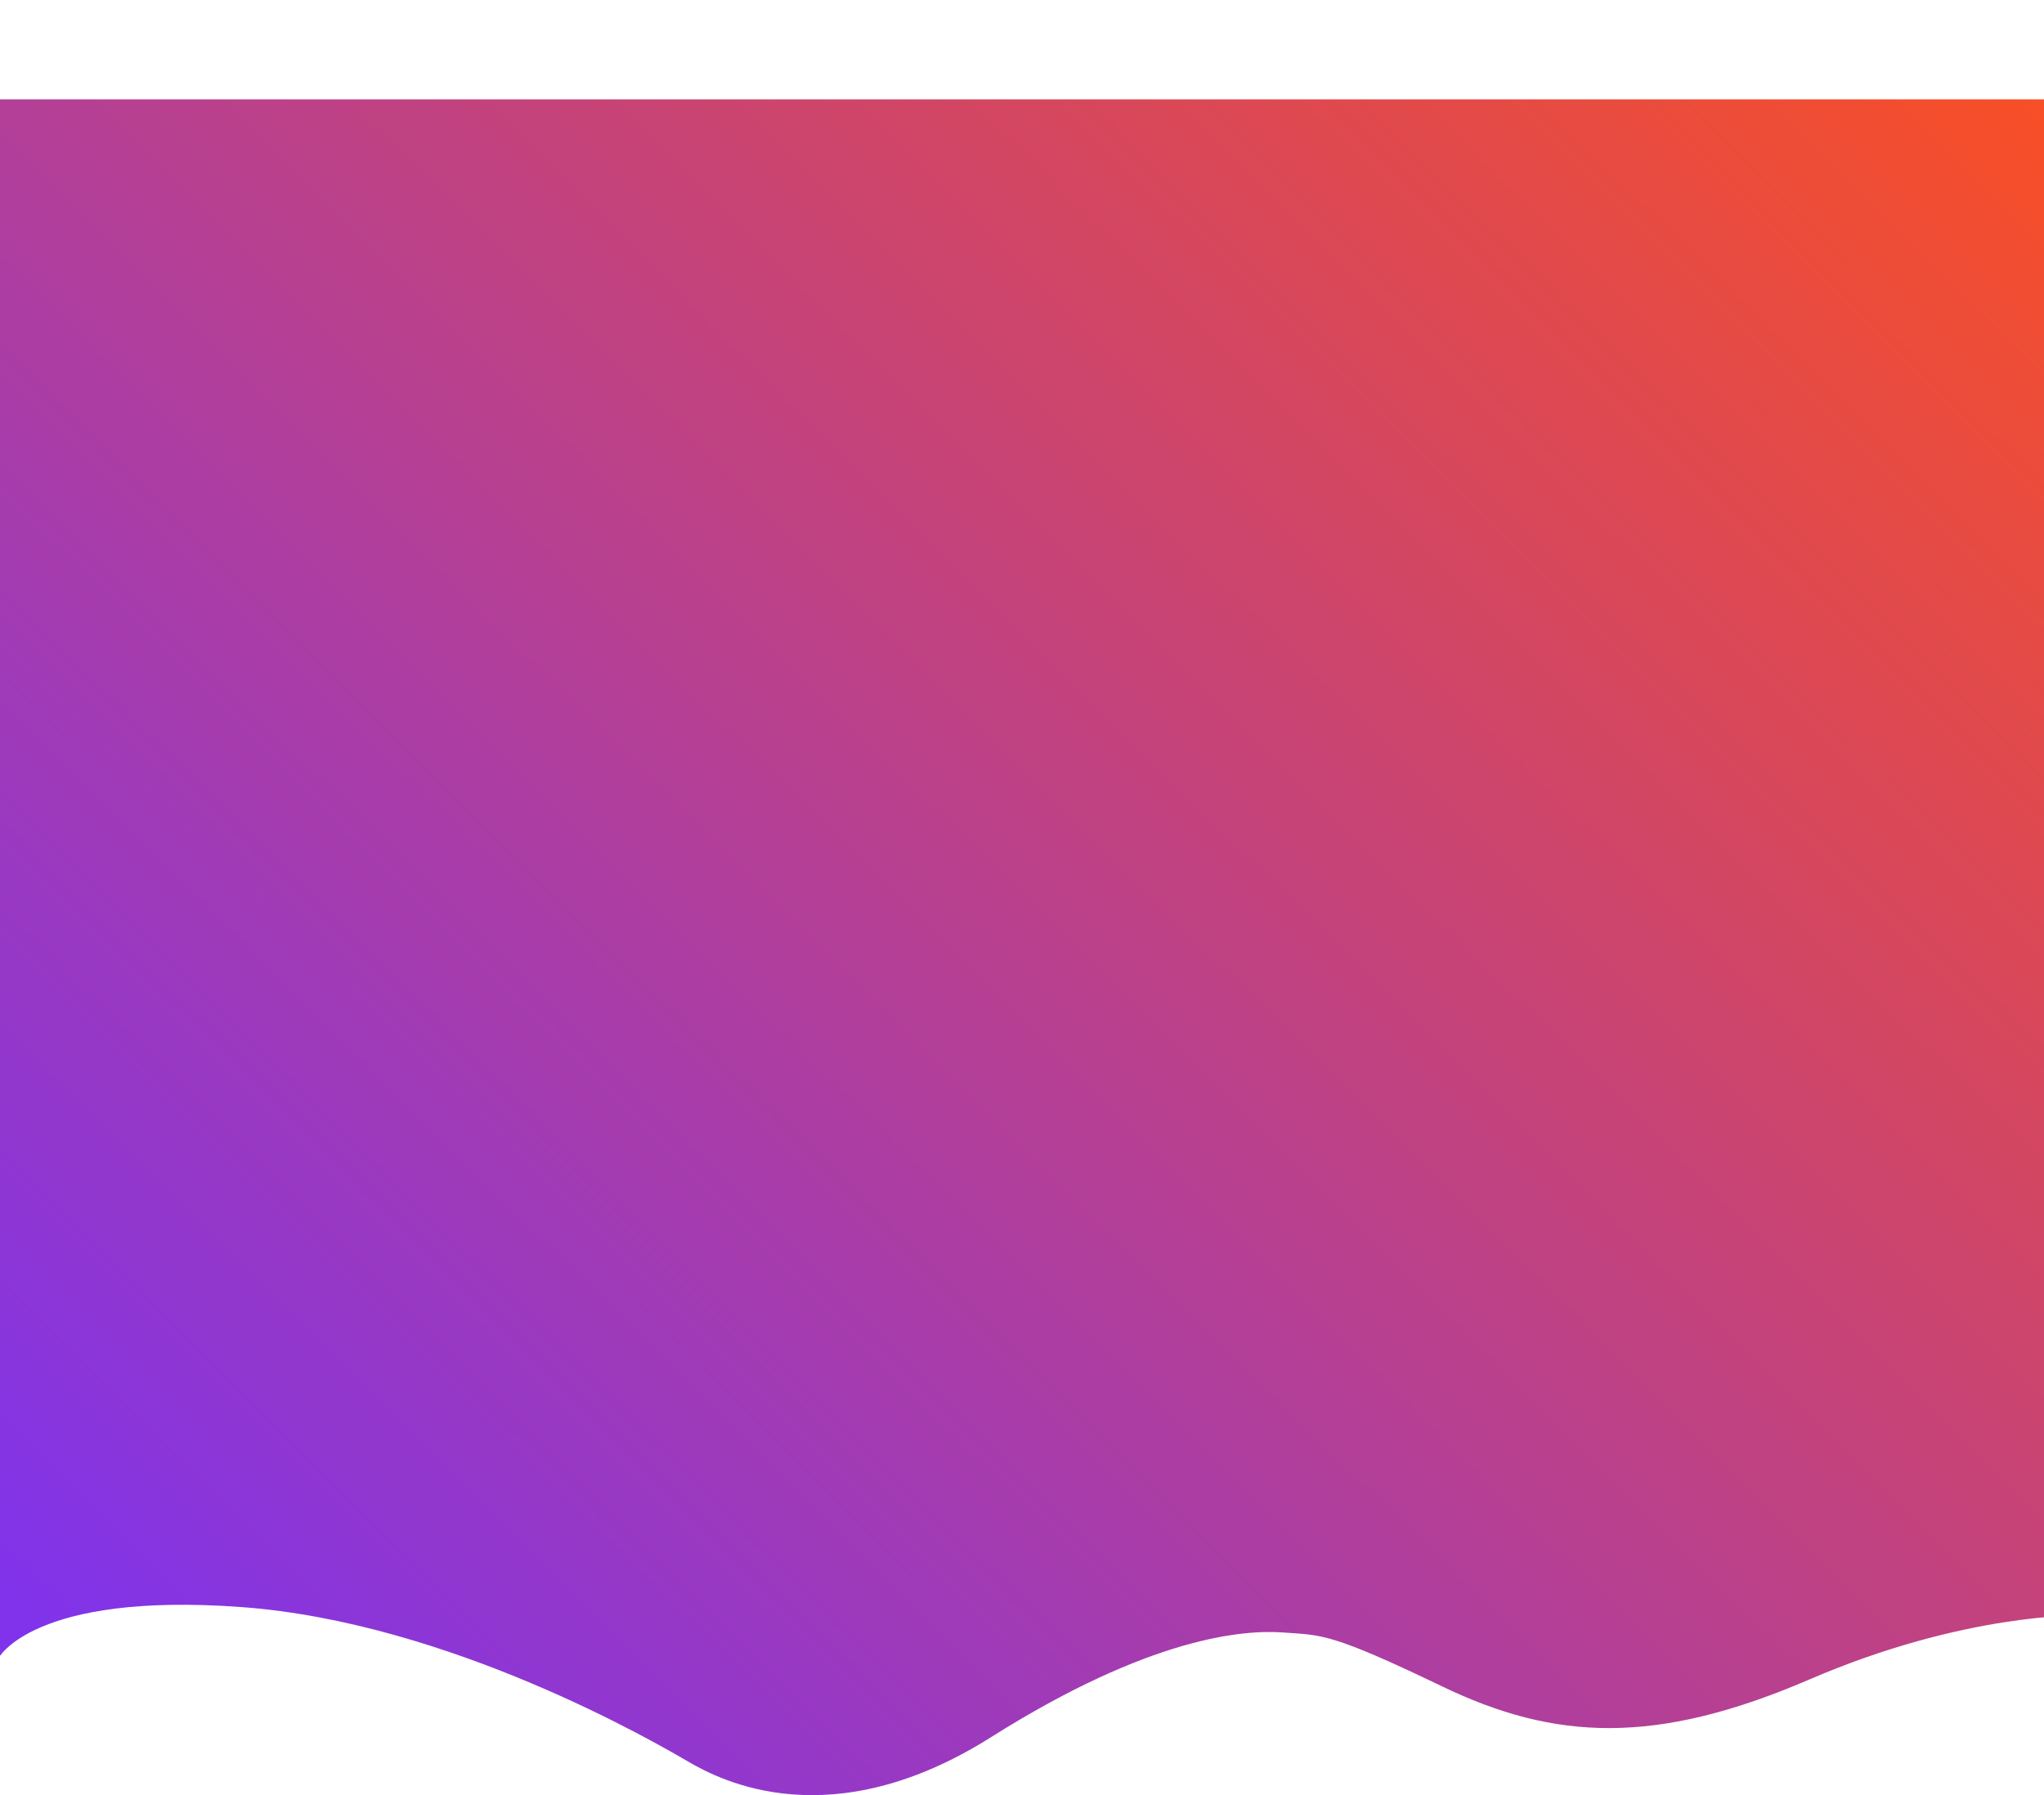 <svg width="1440" height="1265" viewBox="0 0 1440 1265" fill="none" xmlns="http://www.w3.org/2000/svg">
<path fill-rule="evenodd" clip-rule="evenodd" d="M1275 1183.37C1166 1230.37 1095 1226.37 1016 1188.37C936.999 1150.38 931.499 1152.37 904 1150.38C876.501 1148.38 810.749 1153.13 698.251 1224.12C585.75 1295.12 508.059 1254.9 484.996 1241.46C461.932 1228.02 316.745 1143.23 169.996 1132.46C23.247 1121.69 -1.004 1168.38 -1.004 1168.38L-3 70L1466 70L1466 1138.37C1466 1138.37 1384 1136.38 1275 1183.37Z" fill="url(#paint0_linear)"/>
<defs>
<linearGradient id="paint0_linear" x1="496.713" y1="1617.71" x2="1753.21" y2="349.994" gradientUnits="userSpaceOnUse">
<stop stop-color="#8033EB"/>
<stop offset="1" stop-color="#F94F24"/>
</linearGradient>
</defs>
</svg>
